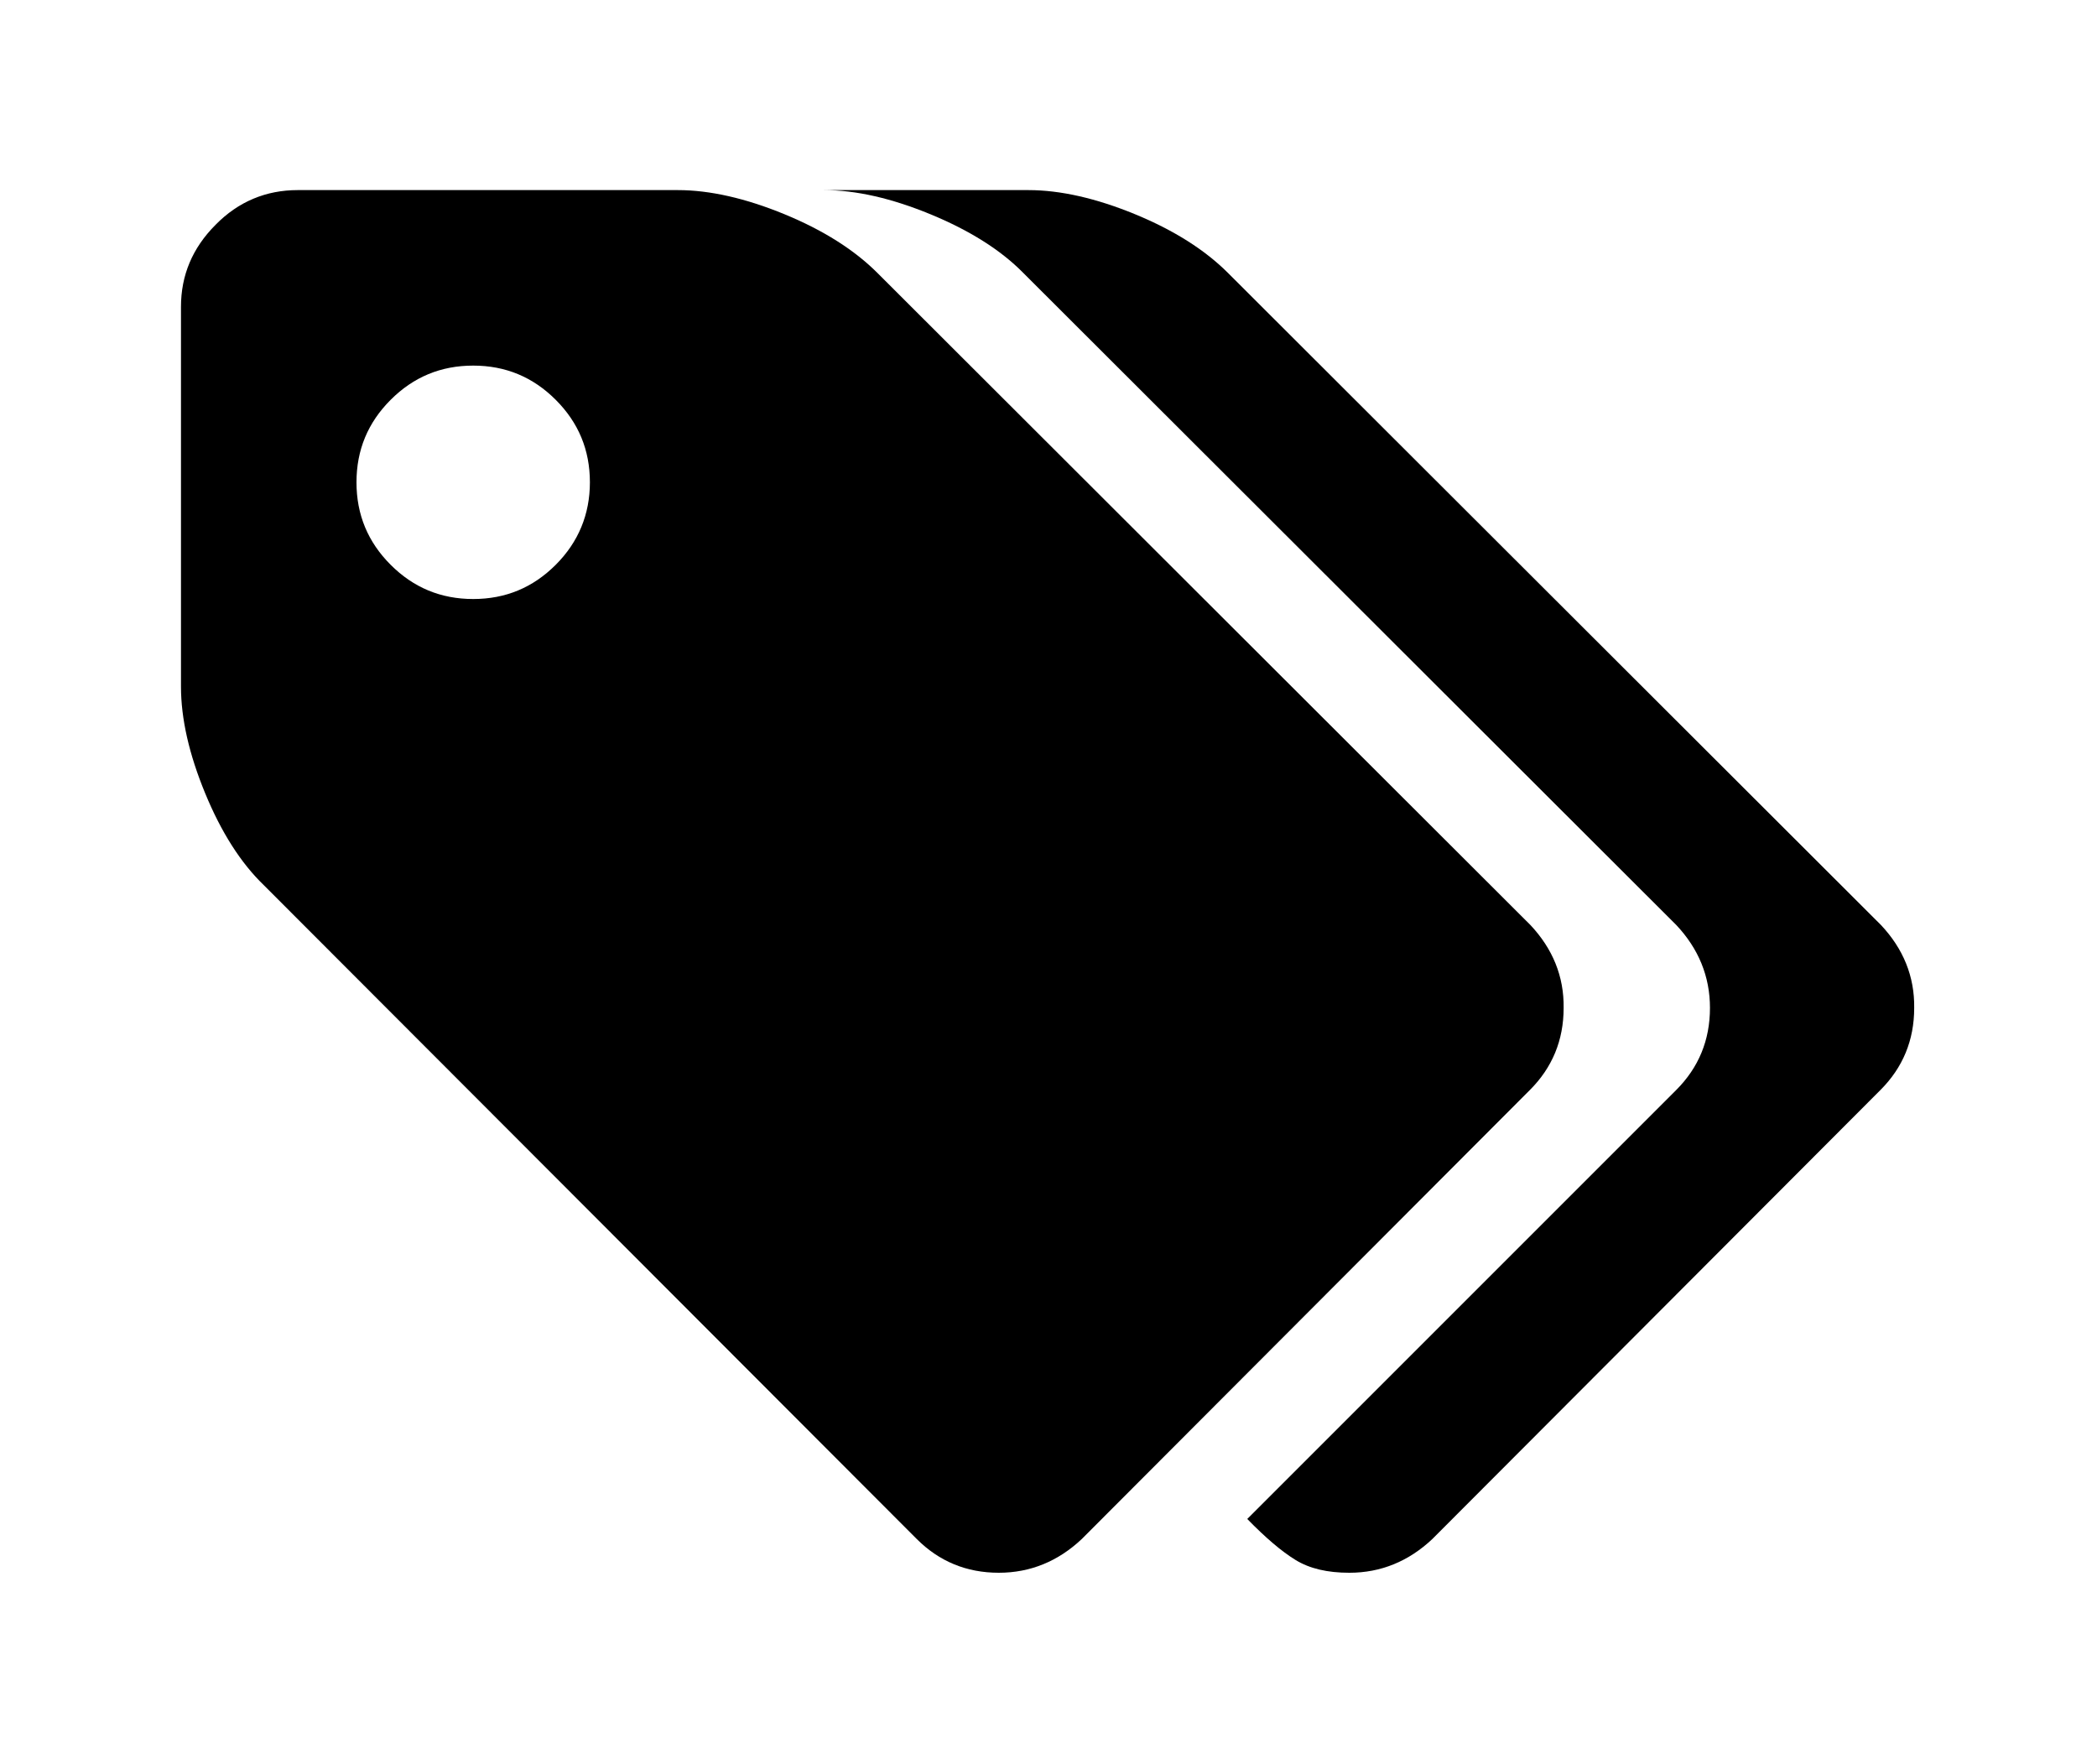 <?xml version="1.0" encoding="utf-8"?>
<!-- Generator: Adobe Illustrator 21.1.0, SVG Export Plug-In . SVG Version: 6.00 Build 0)  -->
<svg version="1.1" xmlns="http://www.w3.org/2000/svg" xmlns:xlink="http://www.w3.org/1999/xlink" x="0px" y="0px"
	 viewBox="0 0 460 387" style="enable-background:new 0 0 460 387;" xml:space="preserve">
<g id="Layer_1">
</g>
<g id="Layer_2">
	<g>
		<path d="M335.7,202.9l-143.2-143c-5.1-5.1-11.9-9.4-20.4-12.9c-8.5-3.5-16.4-5.3-23.4-5.3H65.3c-6.9,0-13,2.5-18,7.6
			c-5.1,5.1-7.6,11.1-7.6,18v83.3c0,7.1,1.8,14.9,5.3,23.4c3.5,8.5,7.8,15.3,12.9,20.2l143.2,143.4c4.9,4.9,10.9,7.4,18,7.4
			c6.9,0,13-2.5,18.2-7.4l98.3-98.5c4.9-4.9,7.4-10.9,7.4-18C343.1,214.2,340.6,208.1,335.7,202.9z M121.9,123.9
			c-5,5-11,7.5-18.1,7.5c-7.1,0-13.1-2.5-18.1-7.5c-5-5-7.5-11-7.5-18.1c0-7.1,2.5-13.1,7.5-18.1c5-5,11-7.5,18.1-7.5
			c7.1,0,13.1,2.5,18.1,7.5c5,5,7.5,11,7.5,18.1C129.4,112.8,126.9,118.9,121.9,123.9z"/>
		<path d="M412.6,202.9l-143.2-143c-5.1-5.1-11.9-9.4-20.4-12.9c-8.5-3.5-16.4-5.3-23.4-5.3h-44.9c7.1,0,14.9,1.8,23.4,5.3
			c8.5,3.5,15.4,7.8,20.4,12.9l143.2,143c4.9,5.2,7.4,11.3,7.4,18.2c0,7.1-2.5,13.1-7.4,18l-94.1,94.1c4,4.1,7.5,7.1,10.6,9
			c3.1,1.9,7,2.8,11.8,2.8c6.9,0,13-2.5,18.2-7.4l98.3-98.5c4.9-4.9,7.4-10.9,7.4-18C420,214.2,417.5,208.1,412.6,202.9z"/>
	</g>
</g>
</svg>
